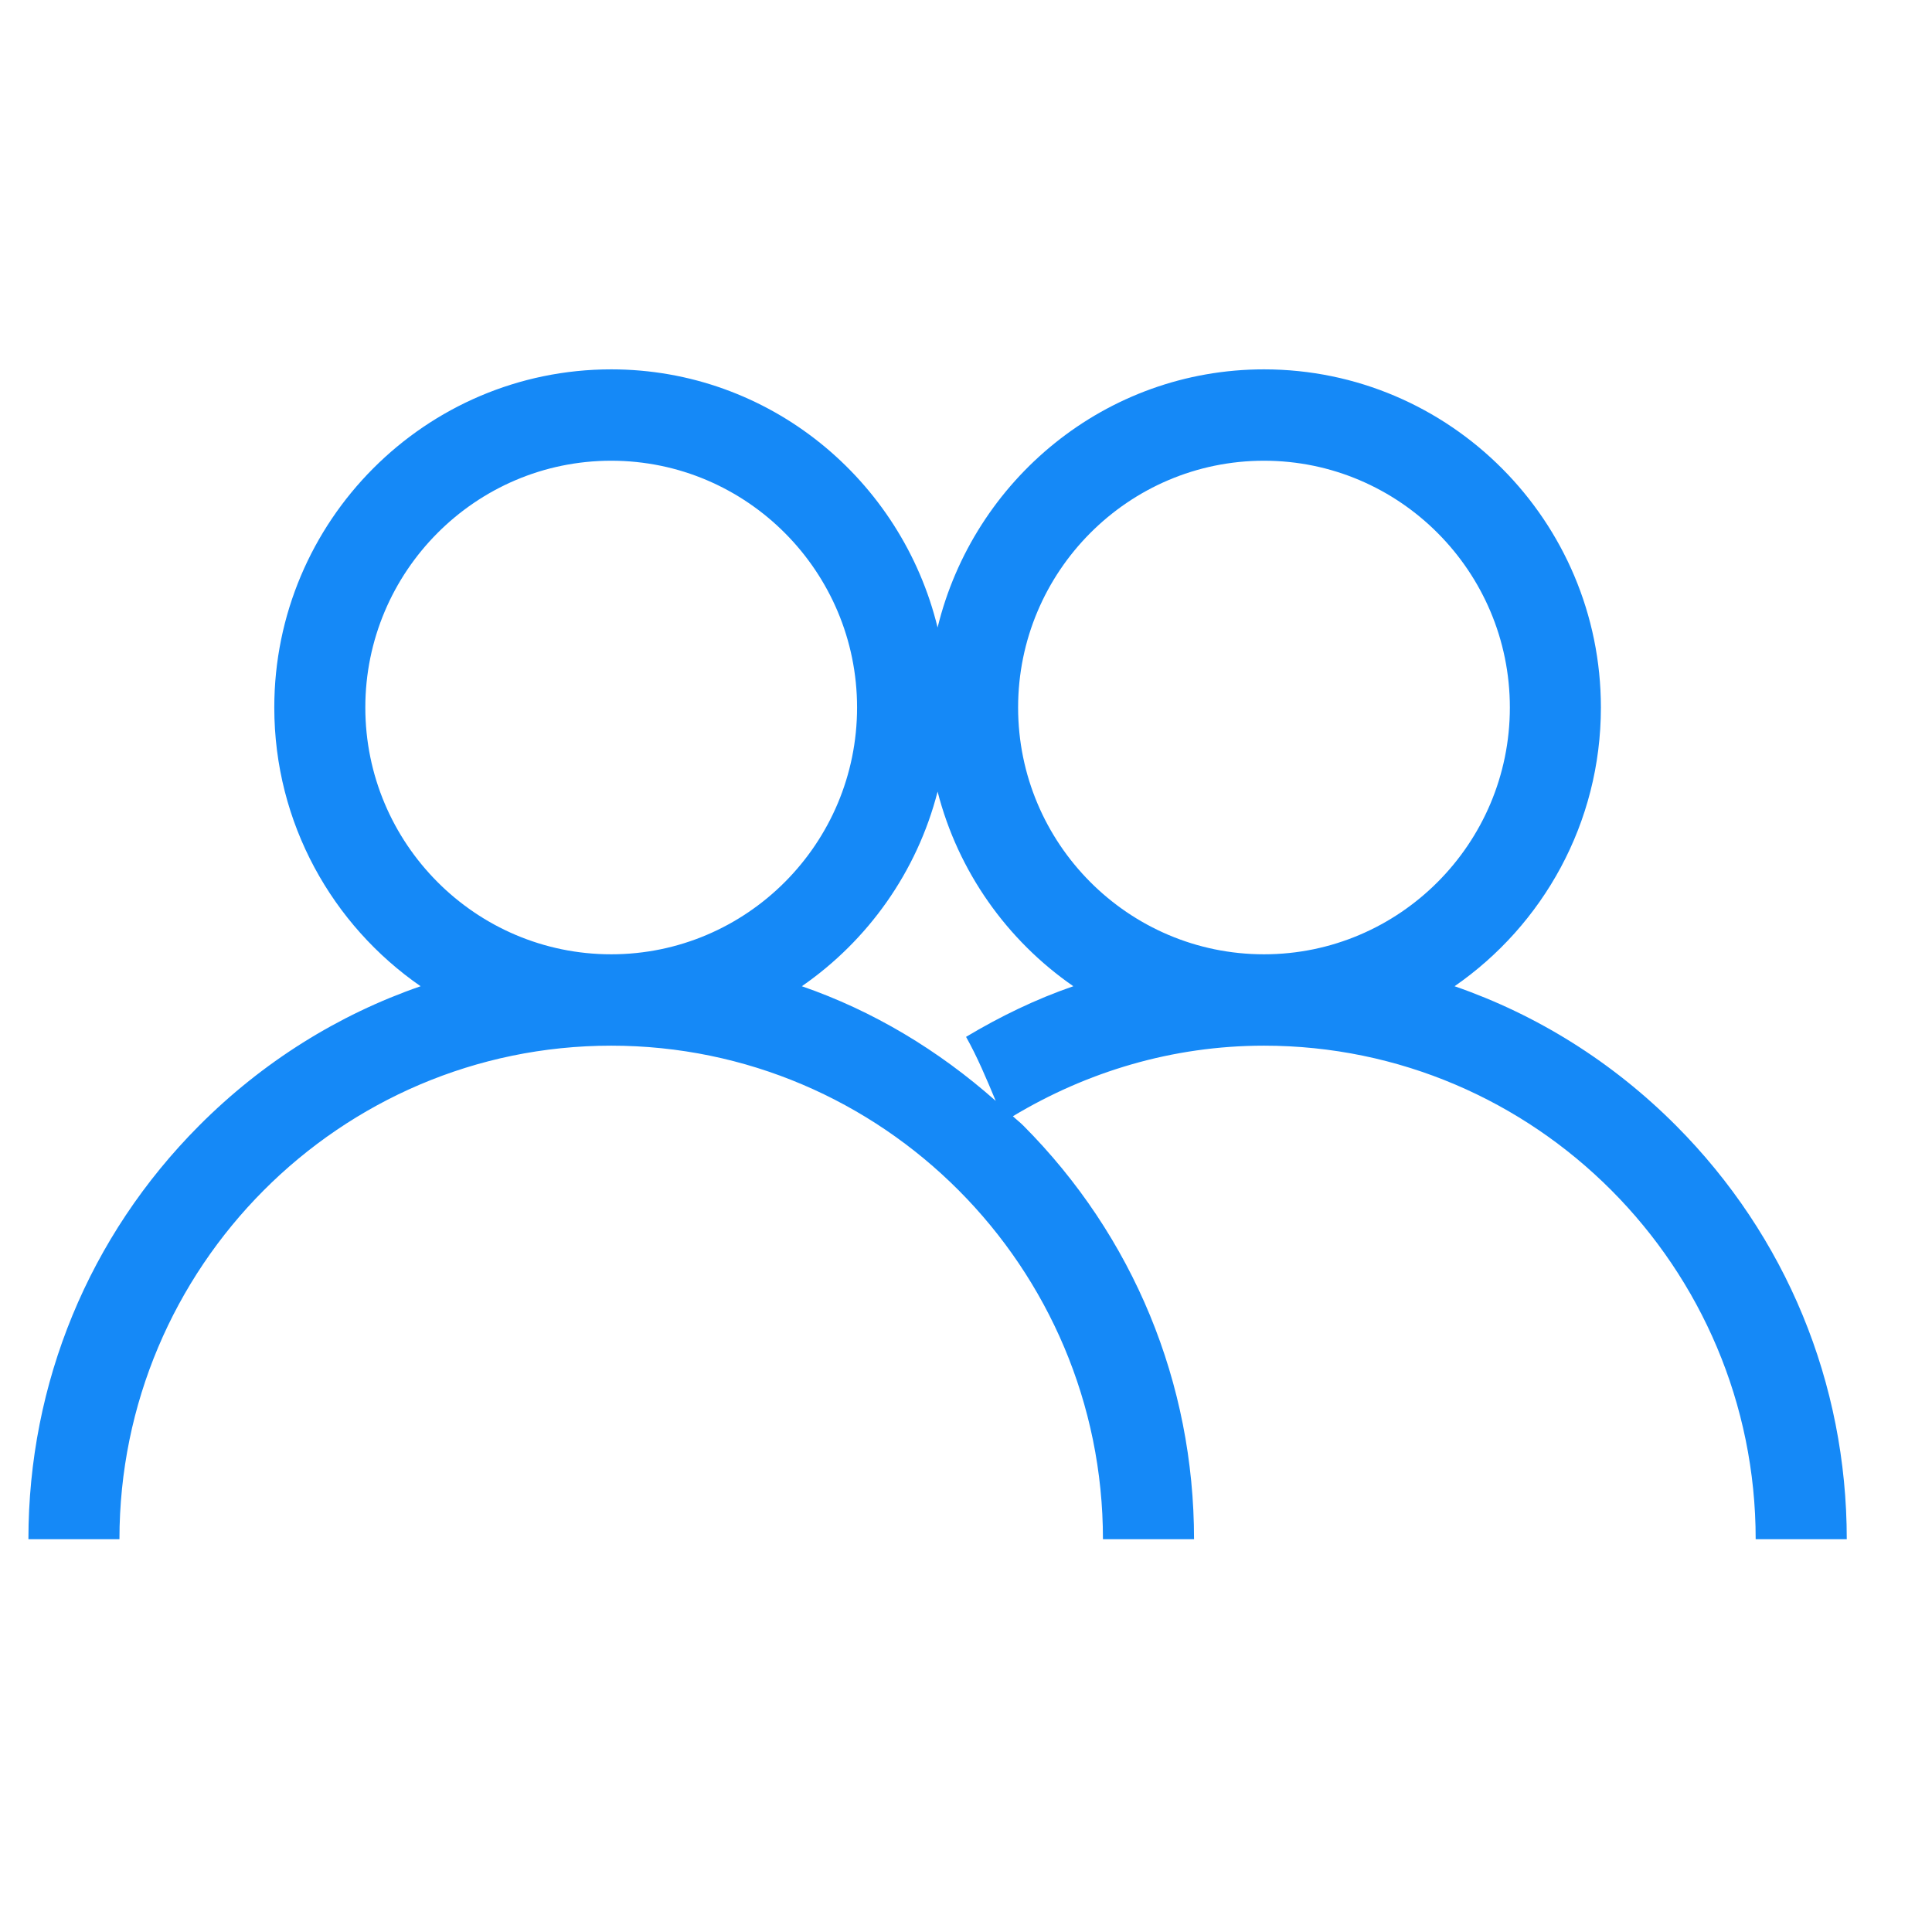 <?xml version="1.0" encoding="UTF-8" standalone="no"?><!DOCTYPE svg PUBLIC "-//W3C//DTD SVG 1.1//EN" "http://www.w3.org/Graphics/SVG/1.1/DTD/svg11.dtd"><svg width="100%" height="100%" viewBox="0 0 34 34" version="1.1" xmlns="http://www.w3.org/2000/svg" xmlns:xlink="http://www.w3.org/1999/xlink" xml:space="preserve" xmlns:serif="http://www.serif.com/" style="fill-rule:evenodd;clip-rule:evenodd;stroke-linejoin:round;stroke-miterlimit:1.414;"><path id="Forma-1" serif:id="Forma 1" d="M30.897,27.088c0,-4.789 -3.882,-8.686 -8.653,-8.686c-1.618,0 -3.123,0.463 -4.419,1.242c0.06,0.057 0.125,0.106 0.184,0.165c1.937,1.945 3.004,4.53 3.004,7.279l-1.603,0c0,-4.789 -3.882,-8.686 -8.654,-8.686c-4.771,0 -8.654,3.897 -8.654,8.686l-1.602,0c0,-2.749 1.067,-5.334 3.004,-7.279c1.117,-1.121 2.447,-1.951 3.898,-2.453c-1.554,-1.075 -2.575,-2.872 -2.575,-4.905c0,-3.281 2.66,-5.951 5.929,-5.951c2.784,0 5.11,1.942 5.744,4.543c0.634,-2.601 2.96,-4.543 5.744,-4.543c3.269,0 5.929,2.67 5.929,5.951c0,2.033 -1.021,3.83 -2.575,4.905c1.451,0.502 2.781,1.332 3.898,2.453c1.937,1.945 3.004,4.53 3.004,7.279l-1.603,0Zm-13.374,-7.714c-0.162,-0.389 -0.325,-0.777 -0.522,-1.127c0.6,-0.359 1.229,-0.664 1.888,-0.891c-1.164,-0.805 -2.028,-2.015 -2.389,-3.425c-0.361,1.41 -1.225,2.62 -2.389,3.425c1.25,0.432 2.401,1.122 3.412,2.018Zm-6.767,-11.266c-2.386,0 -4.327,1.949 -4.327,4.343c0,2.395 1.941,4.343 4.327,4.343c2.386,0 4.327,-1.948 4.327,-4.343c0,-2.394 -1.941,-4.343 -4.327,-4.343Zm15.815,4.343c0,-2.394 -1.942,-4.343 -4.327,-4.343c-2.386,0 -4.327,1.949 -4.327,4.343c0,2.395 1.941,4.343 4.327,4.343c2.385,0 4.327,-1.948 4.327,-4.343Z" style="fill:#1589f7;"/></svg>